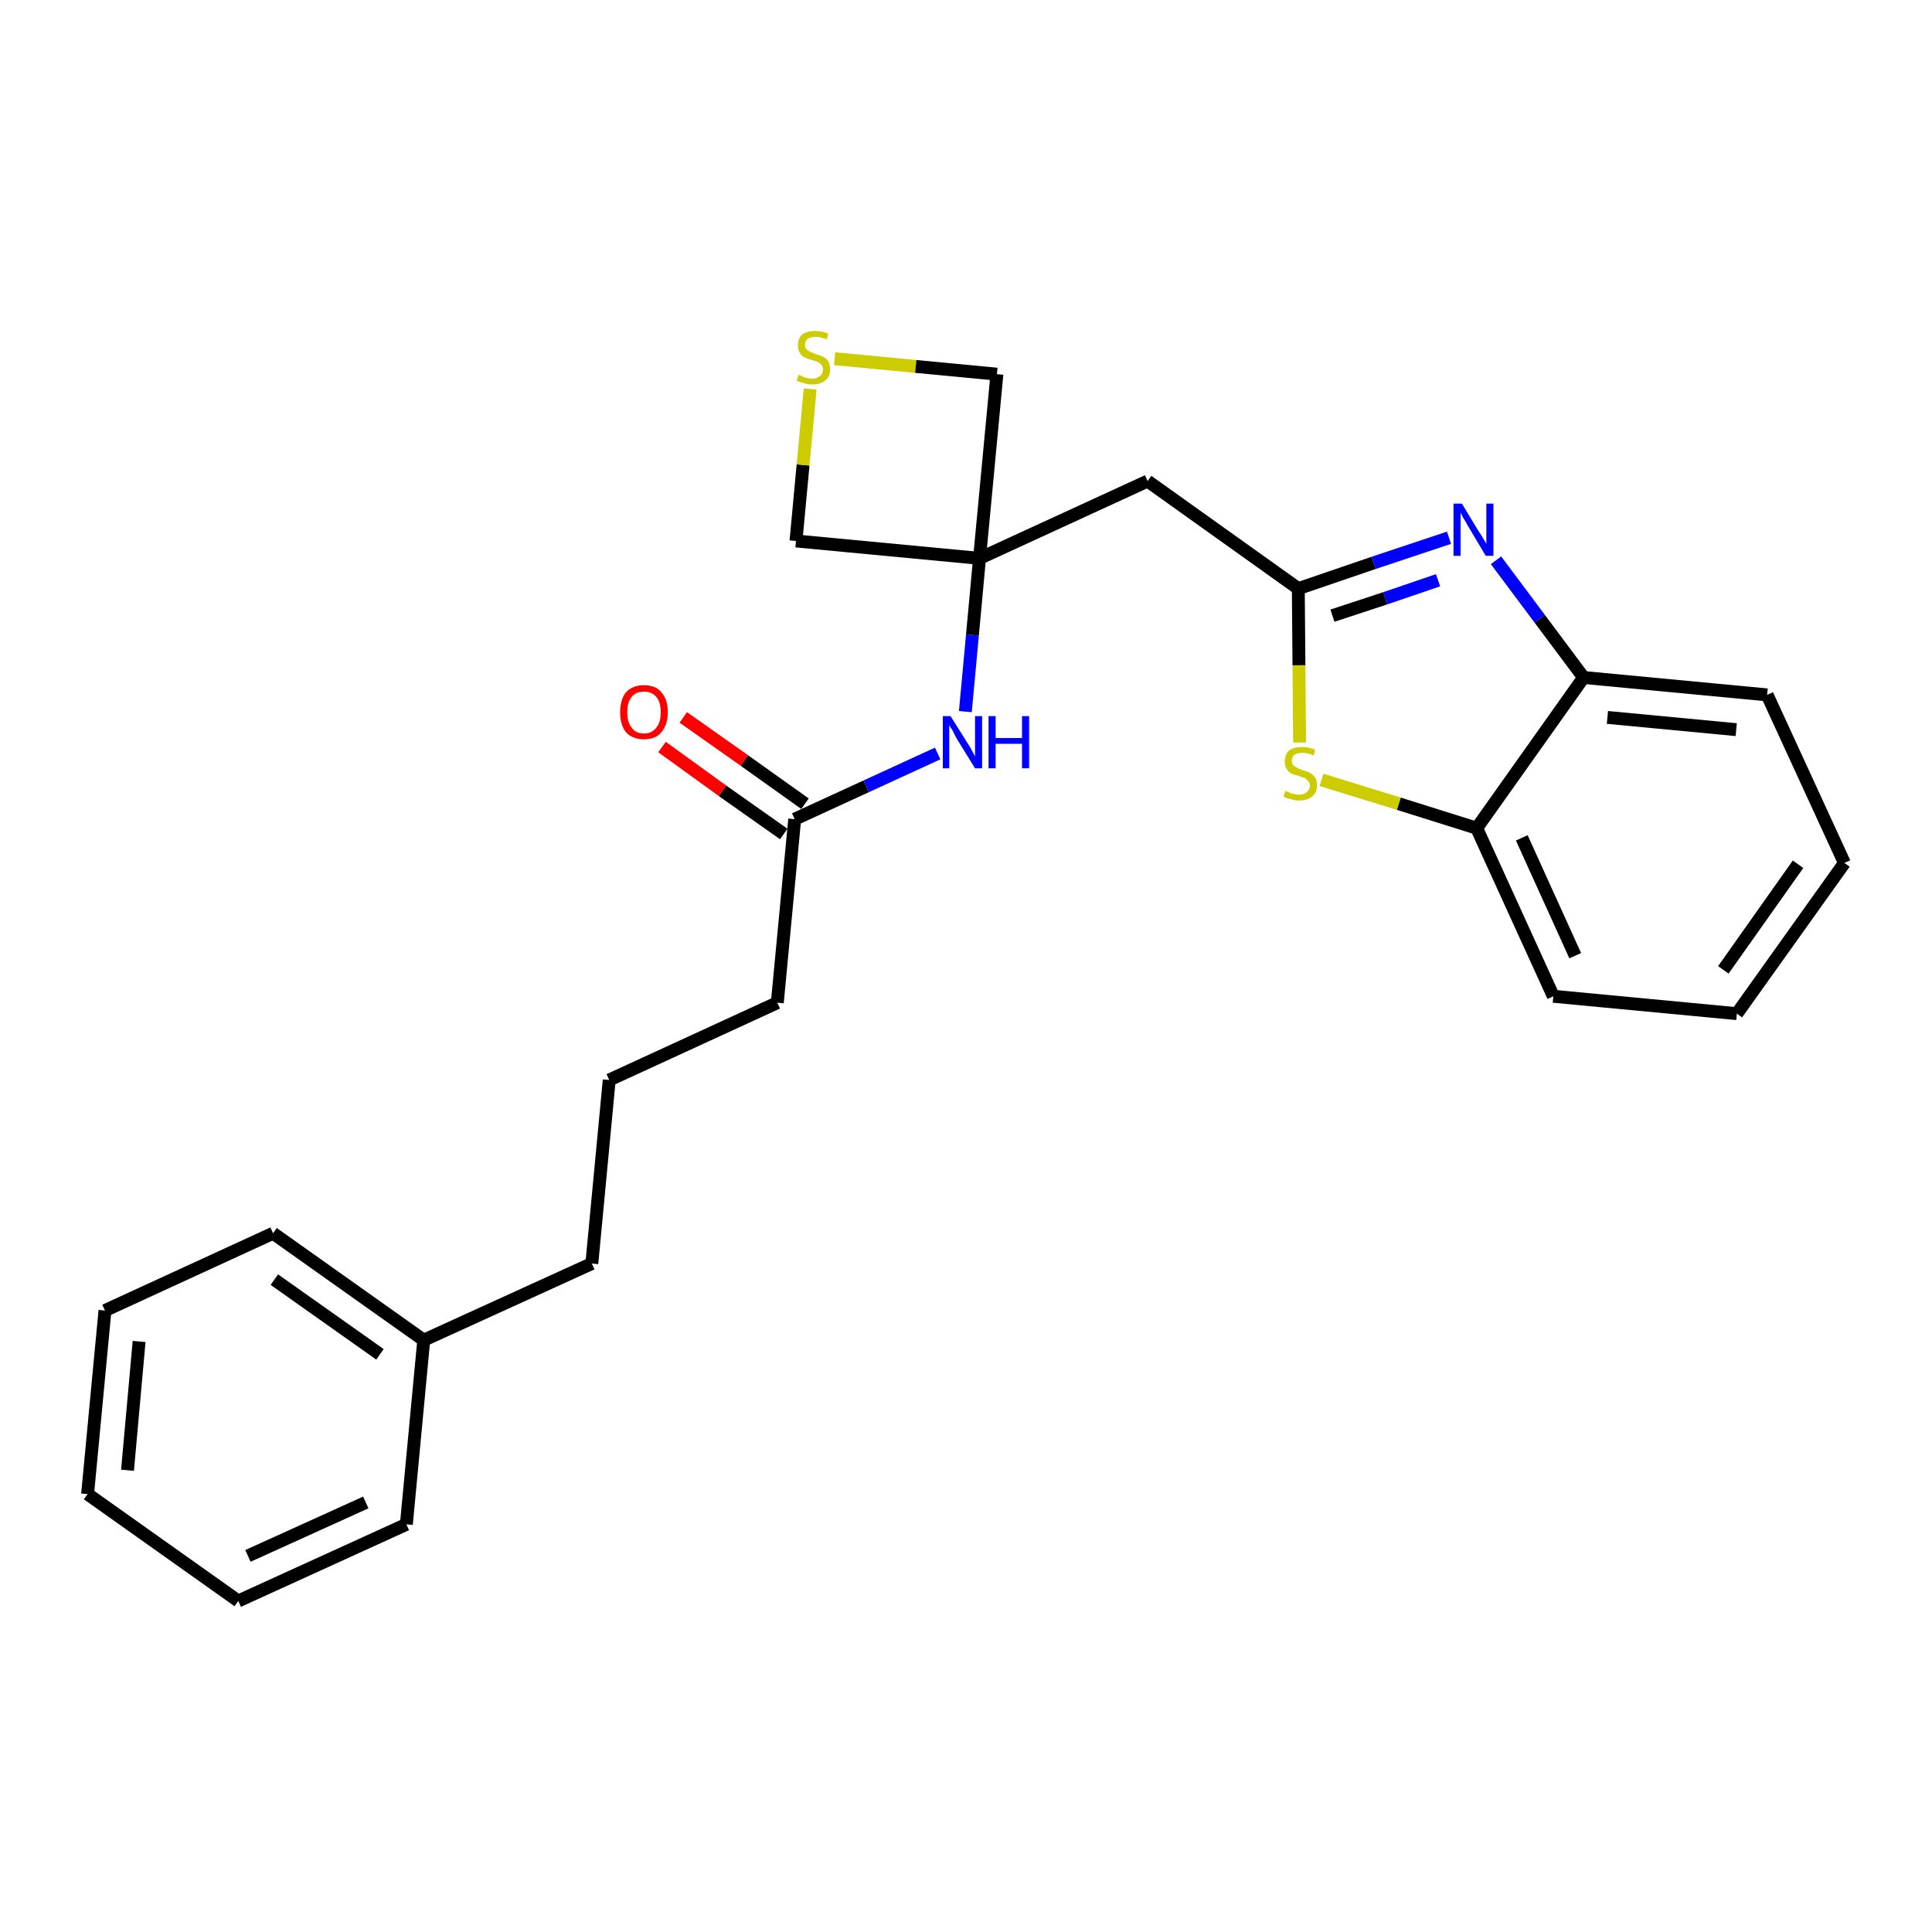 <?xml version='1.0' encoding='iso-8859-1'?>
<svg version='1.1' baseProfile='full'
              xmlns='http://www.w3.org/2000/svg'
                      xmlns:rdkit='http://www.rdkit.org/xml'
                      xmlns:xlink='http://www.w3.org/1999/xlink'
                  xml:space='preserve'
width='300px' height='300px' viewBox='0 0 300 300'>
<!-- END OF HEADER -->
<path class='bond-0 atom-0 atom-1' d='M 102.8,116.0 L 112.2,122.8' style='fill:none;fill-rule:evenodd;stroke:#FF0000;stroke-width:2.0px;stroke-linecap:butt;stroke-linejoin:miter;stroke-opacity:1' />
<path class='bond-0 atom-0 atom-1' d='M 112.2,122.8 L 121.7,129.5' style='fill:none;fill-rule:evenodd;stroke:#000000;stroke-width:2.0px;stroke-linecap:butt;stroke-linejoin:miter;stroke-opacity:1' />
<path class='bond-0 atom-0 atom-1' d='M 106.1,111.4 L 115.6,118.1' style='fill:none;fill-rule:evenodd;stroke:#FF0000;stroke-width:2.0px;stroke-linecap:butt;stroke-linejoin:miter;stroke-opacity:1' />
<path class='bond-0 atom-0 atom-1' d='M 115.6,118.1 L 125.0,124.8' style='fill:none;fill-rule:evenodd;stroke:#000000;stroke-width:2.0px;stroke-linecap:butt;stroke-linejoin:miter;stroke-opacity:1' />
<path class='bond-1 atom-1 atom-2' d='M 123.4,127.2 L 120.7,155.7' style='fill:none;fill-rule:evenodd;stroke:#000000;stroke-width:2.0px;stroke-linecap:butt;stroke-linejoin:miter;stroke-opacity:1' />
<path class='bond-10 atom-1 atom-11' d='M 123.4,127.2 L 134.5,122.1' style='fill:none;fill-rule:evenodd;stroke:#000000;stroke-width:2.0px;stroke-linecap:butt;stroke-linejoin:miter;stroke-opacity:1' />
<path class='bond-10 atom-1 atom-11' d='M 134.5,122.1 L 145.6,117.0' style='fill:none;fill-rule:evenodd;stroke:#0000FF;stroke-width:2.0px;stroke-linecap:butt;stroke-linejoin:miter;stroke-opacity:1' />
<path class='bond-2 atom-2 atom-3' d='M 120.7,155.7 L 94.6,167.7' style='fill:none;fill-rule:evenodd;stroke:#000000;stroke-width:2.0px;stroke-linecap:butt;stroke-linejoin:miter;stroke-opacity:1' />
<path class='bond-3 atom-3 atom-4' d='M 94.6,167.7 L 91.9,196.2' style='fill:none;fill-rule:evenodd;stroke:#000000;stroke-width:2.0px;stroke-linecap:butt;stroke-linejoin:miter;stroke-opacity:1' />
<path class='bond-4 atom-4 atom-5' d='M 91.9,196.2 L 65.8,208.1' style='fill:none;fill-rule:evenodd;stroke:#000000;stroke-width:2.0px;stroke-linecap:butt;stroke-linejoin:miter;stroke-opacity:1' />
<path class='bond-5 atom-5 atom-6' d='M 65.8,208.1 L 42.4,191.5' style='fill:none;fill-rule:evenodd;stroke:#000000;stroke-width:2.0px;stroke-linecap:butt;stroke-linejoin:miter;stroke-opacity:1' />
<path class='bond-5 atom-5 atom-6' d='M 59.0,210.3 L 42.6,198.7' style='fill:none;fill-rule:evenodd;stroke:#000000;stroke-width:2.0px;stroke-linecap:butt;stroke-linejoin:miter;stroke-opacity:1' />
<path class='bond-25 atom-10 atom-5' d='M 63.1,236.7 L 65.8,208.1' style='fill:none;fill-rule:evenodd;stroke:#000000;stroke-width:2.0px;stroke-linecap:butt;stroke-linejoin:miter;stroke-opacity:1' />
<path class='bond-6 atom-6 atom-7' d='M 42.4,191.5 L 16.3,203.5' style='fill:none;fill-rule:evenodd;stroke:#000000;stroke-width:2.0px;stroke-linecap:butt;stroke-linejoin:miter;stroke-opacity:1' />
<path class='bond-7 atom-7 atom-8' d='M 16.3,203.5 L 13.6,232.0' style='fill:none;fill-rule:evenodd;stroke:#000000;stroke-width:2.0px;stroke-linecap:butt;stroke-linejoin:miter;stroke-opacity:1' />
<path class='bond-7 atom-7 atom-8' d='M 21.6,208.3 L 19.8,228.3' style='fill:none;fill-rule:evenodd;stroke:#000000;stroke-width:2.0px;stroke-linecap:butt;stroke-linejoin:miter;stroke-opacity:1' />
<path class='bond-8 atom-8 atom-9' d='M 13.6,232.0 L 37.0,248.6' style='fill:none;fill-rule:evenodd;stroke:#000000;stroke-width:2.0px;stroke-linecap:butt;stroke-linejoin:miter;stroke-opacity:1' />
<path class='bond-9 atom-9 atom-10' d='M 37.0,248.6 L 63.1,236.7' style='fill:none;fill-rule:evenodd;stroke:#000000;stroke-width:2.0px;stroke-linecap:butt;stroke-linejoin:miter;stroke-opacity:1' />
<path class='bond-9 atom-9 atom-10' d='M 38.5,241.6 L 56.8,233.3' style='fill:none;fill-rule:evenodd;stroke:#000000;stroke-width:2.0px;stroke-linecap:butt;stroke-linejoin:miter;stroke-opacity:1' />
<path class='bond-11 atom-11 atom-12' d='M 149.9,110.5 L 151.0,98.6' style='fill:none;fill-rule:evenodd;stroke:#0000FF;stroke-width:2.0px;stroke-linecap:butt;stroke-linejoin:miter;stroke-opacity:1' />
<path class='bond-11 atom-11 atom-12' d='M 151.0,98.6 L 152.1,86.7' style='fill:none;fill-rule:evenodd;stroke:#000000;stroke-width:2.0px;stroke-linecap:butt;stroke-linejoin:miter;stroke-opacity:1' />
<path class='bond-12 atom-12 atom-13' d='M 152.1,86.7 L 178.2,74.7' style='fill:none;fill-rule:evenodd;stroke:#000000;stroke-width:2.0px;stroke-linecap:butt;stroke-linejoin:miter;stroke-opacity:1' />
<path class='bond-22 atom-12 atom-23' d='M 152.1,86.7 L 123.6,84.0' style='fill:none;fill-rule:evenodd;stroke:#000000;stroke-width:2.0px;stroke-linecap:butt;stroke-linejoin:miter;stroke-opacity:1' />
<path class='bond-26 atom-25 atom-12' d='M 154.8,58.1 L 152.1,86.7' style='fill:none;fill-rule:evenodd;stroke:#000000;stroke-width:2.0px;stroke-linecap:butt;stroke-linejoin:miter;stroke-opacity:1' />
<path class='bond-13 atom-13 atom-14' d='M 178.2,74.7 L 201.6,91.4' style='fill:none;fill-rule:evenodd;stroke:#000000;stroke-width:2.0px;stroke-linecap:butt;stroke-linejoin:miter;stroke-opacity:1' />
<path class='bond-14 atom-14 atom-15' d='M 201.6,91.4 L 213.3,87.4' style='fill:none;fill-rule:evenodd;stroke:#000000;stroke-width:2.0px;stroke-linecap:butt;stroke-linejoin:miter;stroke-opacity:1' />
<path class='bond-14 atom-14 atom-15' d='M 213.3,87.4 L 225.0,83.5' style='fill:none;fill-rule:evenodd;stroke:#0000FF;stroke-width:2.0px;stroke-linecap:butt;stroke-linejoin:miter;stroke-opacity:1' />
<path class='bond-14 atom-14 atom-15' d='M 206.9,95.6 L 215.1,92.9' style='fill:none;fill-rule:evenodd;stroke:#000000;stroke-width:2.0px;stroke-linecap:butt;stroke-linejoin:miter;stroke-opacity:1' />
<path class='bond-14 atom-14 atom-15' d='M 215.1,92.9 L 223.3,90.1' style='fill:none;fill-rule:evenodd;stroke:#0000FF;stroke-width:2.0px;stroke-linecap:butt;stroke-linejoin:miter;stroke-opacity:1' />
<path class='bond-27 atom-22 atom-14' d='M 201.8,115.3 L 201.7,103.3' style='fill:none;fill-rule:evenodd;stroke:#CCCC00;stroke-width:2.0px;stroke-linecap:butt;stroke-linejoin:miter;stroke-opacity:1' />
<path class='bond-27 atom-22 atom-14' d='M 201.7,103.3 L 201.6,91.4' style='fill:none;fill-rule:evenodd;stroke:#000000;stroke-width:2.0px;stroke-linecap:butt;stroke-linejoin:miter;stroke-opacity:1' />
<path class='bond-15 atom-15 atom-16' d='M 232.3,87.0 L 239.1,96.1' style='fill:none;fill-rule:evenodd;stroke:#0000FF;stroke-width:2.0px;stroke-linecap:butt;stroke-linejoin:miter;stroke-opacity:1' />
<path class='bond-15 atom-15 atom-16' d='M 239.1,96.1 L 245.9,105.2' style='fill:none;fill-rule:evenodd;stroke:#000000;stroke-width:2.0px;stroke-linecap:butt;stroke-linejoin:miter;stroke-opacity:1' />
<path class='bond-16 atom-16 atom-17' d='M 245.9,105.2 L 274.4,107.9' style='fill:none;fill-rule:evenodd;stroke:#000000;stroke-width:2.0px;stroke-linecap:butt;stroke-linejoin:miter;stroke-opacity:1' />
<path class='bond-16 atom-16 atom-17' d='M 249.6,111.4 L 269.6,113.3' style='fill:none;fill-rule:evenodd;stroke:#000000;stroke-width:2.0px;stroke-linecap:butt;stroke-linejoin:miter;stroke-opacity:1' />
<path class='bond-28 atom-21 atom-16' d='M 229.3,128.6 L 245.9,105.2' style='fill:none;fill-rule:evenodd;stroke:#000000;stroke-width:2.0px;stroke-linecap:butt;stroke-linejoin:miter;stroke-opacity:1' />
<path class='bond-17 atom-17 atom-18' d='M 274.4,107.9 L 286.4,134.0' style='fill:none;fill-rule:evenodd;stroke:#000000;stroke-width:2.0px;stroke-linecap:butt;stroke-linejoin:miter;stroke-opacity:1' />
<path class='bond-18 atom-18 atom-19' d='M 286.4,134.0 L 269.7,157.4' style='fill:none;fill-rule:evenodd;stroke:#000000;stroke-width:2.0px;stroke-linecap:butt;stroke-linejoin:miter;stroke-opacity:1' />
<path class='bond-18 atom-18 atom-19' d='M 279.2,134.2 L 267.6,150.6' style='fill:none;fill-rule:evenodd;stroke:#000000;stroke-width:2.0px;stroke-linecap:butt;stroke-linejoin:miter;stroke-opacity:1' />
<path class='bond-19 atom-19 atom-20' d='M 269.7,157.4 L 241.2,154.7' style='fill:none;fill-rule:evenodd;stroke:#000000;stroke-width:2.0px;stroke-linecap:butt;stroke-linejoin:miter;stroke-opacity:1' />
<path class='bond-20 atom-20 atom-21' d='M 241.2,154.7 L 229.3,128.6' style='fill:none;fill-rule:evenodd;stroke:#000000;stroke-width:2.0px;stroke-linecap:butt;stroke-linejoin:miter;stroke-opacity:1' />
<path class='bond-20 atom-20 atom-21' d='M 244.6,148.4 L 236.3,130.1' style='fill:none;fill-rule:evenodd;stroke:#000000;stroke-width:2.0px;stroke-linecap:butt;stroke-linejoin:miter;stroke-opacity:1' />
<path class='bond-21 atom-21 atom-22' d='M 229.3,128.6 L 217.2,124.8' style='fill:none;fill-rule:evenodd;stroke:#000000;stroke-width:2.0px;stroke-linecap:butt;stroke-linejoin:miter;stroke-opacity:1' />
<path class='bond-21 atom-21 atom-22' d='M 217.2,124.8 L 205.2,121.1' style='fill:none;fill-rule:evenodd;stroke:#CCCC00;stroke-width:2.0px;stroke-linecap:butt;stroke-linejoin:miter;stroke-opacity:1' />
<path class='bond-23 atom-23 atom-24' d='M 123.6,84.0 L 124.7,72.2' style='fill:none;fill-rule:evenodd;stroke:#000000;stroke-width:2.0px;stroke-linecap:butt;stroke-linejoin:miter;stroke-opacity:1' />
<path class='bond-23 atom-23 atom-24' d='M 124.7,72.2 L 125.8,60.4' style='fill:none;fill-rule:evenodd;stroke:#CCCC00;stroke-width:2.0px;stroke-linecap:butt;stroke-linejoin:miter;stroke-opacity:1' />
<path class='bond-24 atom-24 atom-25' d='M 129.6,55.7 L 142.2,56.9' style='fill:none;fill-rule:evenodd;stroke:#CCCC00;stroke-width:2.0px;stroke-linecap:butt;stroke-linejoin:miter;stroke-opacity:1' />
<path class='bond-24 atom-24 atom-25' d='M 142.2,56.9 L 154.8,58.1' style='fill:none;fill-rule:evenodd;stroke:#000000;stroke-width:2.0px;stroke-linecap:butt;stroke-linejoin:miter;stroke-opacity:1' />
<path  class='atom-0' d='M 96.3 110.6
Q 96.3 108.6, 97.2 107.5
Q 98.2 106.4, 100.0 106.4
Q 101.8 106.4, 102.7 107.5
Q 103.7 108.6, 103.7 110.6
Q 103.7 112.5, 102.7 113.7
Q 101.8 114.8, 100.0 114.8
Q 98.2 114.8, 97.2 113.7
Q 96.3 112.6, 96.3 110.6
M 100.0 113.9
Q 101.2 113.9, 101.9 113.0
Q 102.6 112.2, 102.6 110.6
Q 102.6 109.0, 101.9 108.2
Q 101.2 107.4, 100.0 107.4
Q 98.7 107.4, 98.1 108.2
Q 97.4 109.0, 97.4 110.6
Q 97.4 112.2, 98.1 113.0
Q 98.7 113.9, 100.0 113.9
' fill='#FF0000'/>
<path  class='atom-11' d='M 147.6 111.2
L 150.3 115.5
Q 150.6 115.9, 151.0 116.7
Q 151.4 117.4, 151.4 117.5
L 151.4 111.2
L 152.5 111.2
L 152.5 119.3
L 151.4 119.3
L 148.5 114.6
Q 148.2 114.0, 147.9 113.4
Q 147.5 112.8, 147.4 112.6
L 147.4 119.3
L 146.4 119.3
L 146.4 111.2
L 147.6 111.2
' fill='#0000FF'/>
<path  class='atom-11' d='M 153.5 111.2
L 154.6 111.2
L 154.6 114.6
L 158.7 114.6
L 158.7 111.2
L 159.8 111.2
L 159.8 119.3
L 158.7 119.3
L 158.7 115.5
L 154.6 115.5
L 154.6 119.3
L 153.5 119.3
L 153.5 111.2
' fill='#0000FF'/>
<path  class='atom-15' d='M 227.0 78.2
L 229.6 82.5
Q 229.9 82.9, 230.3 83.6
Q 230.8 84.4, 230.8 84.5
L 230.8 78.2
L 231.9 78.2
L 231.9 86.3
L 230.7 86.3
L 227.9 81.6
Q 227.6 81.0, 227.2 80.4
Q 226.9 79.8, 226.8 79.6
L 226.8 86.3
L 225.7 86.3
L 225.7 78.2
L 227.0 78.2
' fill='#0000FF'/>
<path  class='atom-22' d='M 199.6 122.8
Q 199.7 122.9, 200.1 123.0
Q 200.4 123.2, 200.9 123.3
Q 201.3 123.4, 201.7 123.4
Q 202.5 123.4, 202.9 123.0
Q 203.4 122.6, 203.4 122.0
Q 203.4 121.5, 203.1 121.3
Q 202.9 121.0, 202.6 120.8
Q 202.2 120.7, 201.7 120.5
Q 200.9 120.3, 200.5 120.1
Q 200.1 119.9, 199.8 119.4
Q 199.5 119.0, 199.5 118.3
Q 199.5 117.2, 200.1 116.6
Q 200.8 116.0, 202.2 116.0
Q 203.2 116.0, 204.2 116.4
L 204.0 117.3
Q 203.0 116.9, 202.3 116.9
Q 201.5 116.9, 201.0 117.2
Q 200.6 117.6, 200.6 118.1
Q 200.6 118.6, 200.8 118.8
Q 201.1 119.1, 201.4 119.2
Q 201.7 119.4, 202.3 119.6
Q 203.0 119.8, 203.4 120.0
Q 203.9 120.3, 204.2 120.7
Q 204.5 121.2, 204.5 122.0
Q 204.5 123.1, 203.7 123.7
Q 203.0 124.3, 201.7 124.3
Q 201.0 124.3, 200.5 124.1
Q 199.9 124.0, 199.3 123.7
L 199.6 122.8
' fill='#CCCC00'/>
<path  class='atom-24' d='M 124.0 58.2
Q 124.1 58.2, 124.5 58.4
Q 124.8 58.6, 125.3 58.7
Q 125.7 58.8, 126.1 58.8
Q 126.9 58.8, 127.3 58.4
Q 127.8 58.0, 127.8 57.4
Q 127.8 56.9, 127.5 56.6
Q 127.3 56.4, 127.0 56.2
Q 126.6 56.1, 126.1 55.9
Q 125.3 55.7, 124.9 55.5
Q 124.5 55.3, 124.2 54.8
Q 123.9 54.4, 123.9 53.7
Q 123.9 52.6, 124.5 52.0
Q 125.2 51.4, 126.6 51.4
Q 127.6 51.4, 128.6 51.8
L 128.4 52.7
Q 127.4 52.3, 126.7 52.3
Q 125.9 52.3, 125.4 52.6
Q 125.0 53.0, 125.0 53.5
Q 125.0 54.0, 125.2 54.2
Q 125.5 54.5, 125.8 54.6
Q 126.1 54.8, 126.7 55.0
Q 127.4 55.2, 127.8 55.4
Q 128.3 55.6, 128.6 56.1
Q 128.9 56.6, 128.9 57.4
Q 128.9 58.5, 128.1 59.1
Q 127.4 59.7, 126.1 59.7
Q 125.4 59.7, 124.9 59.5
Q 124.3 59.4, 123.7 59.1
L 124.0 58.2
' fill='#CCCC00'/>
</svg>
